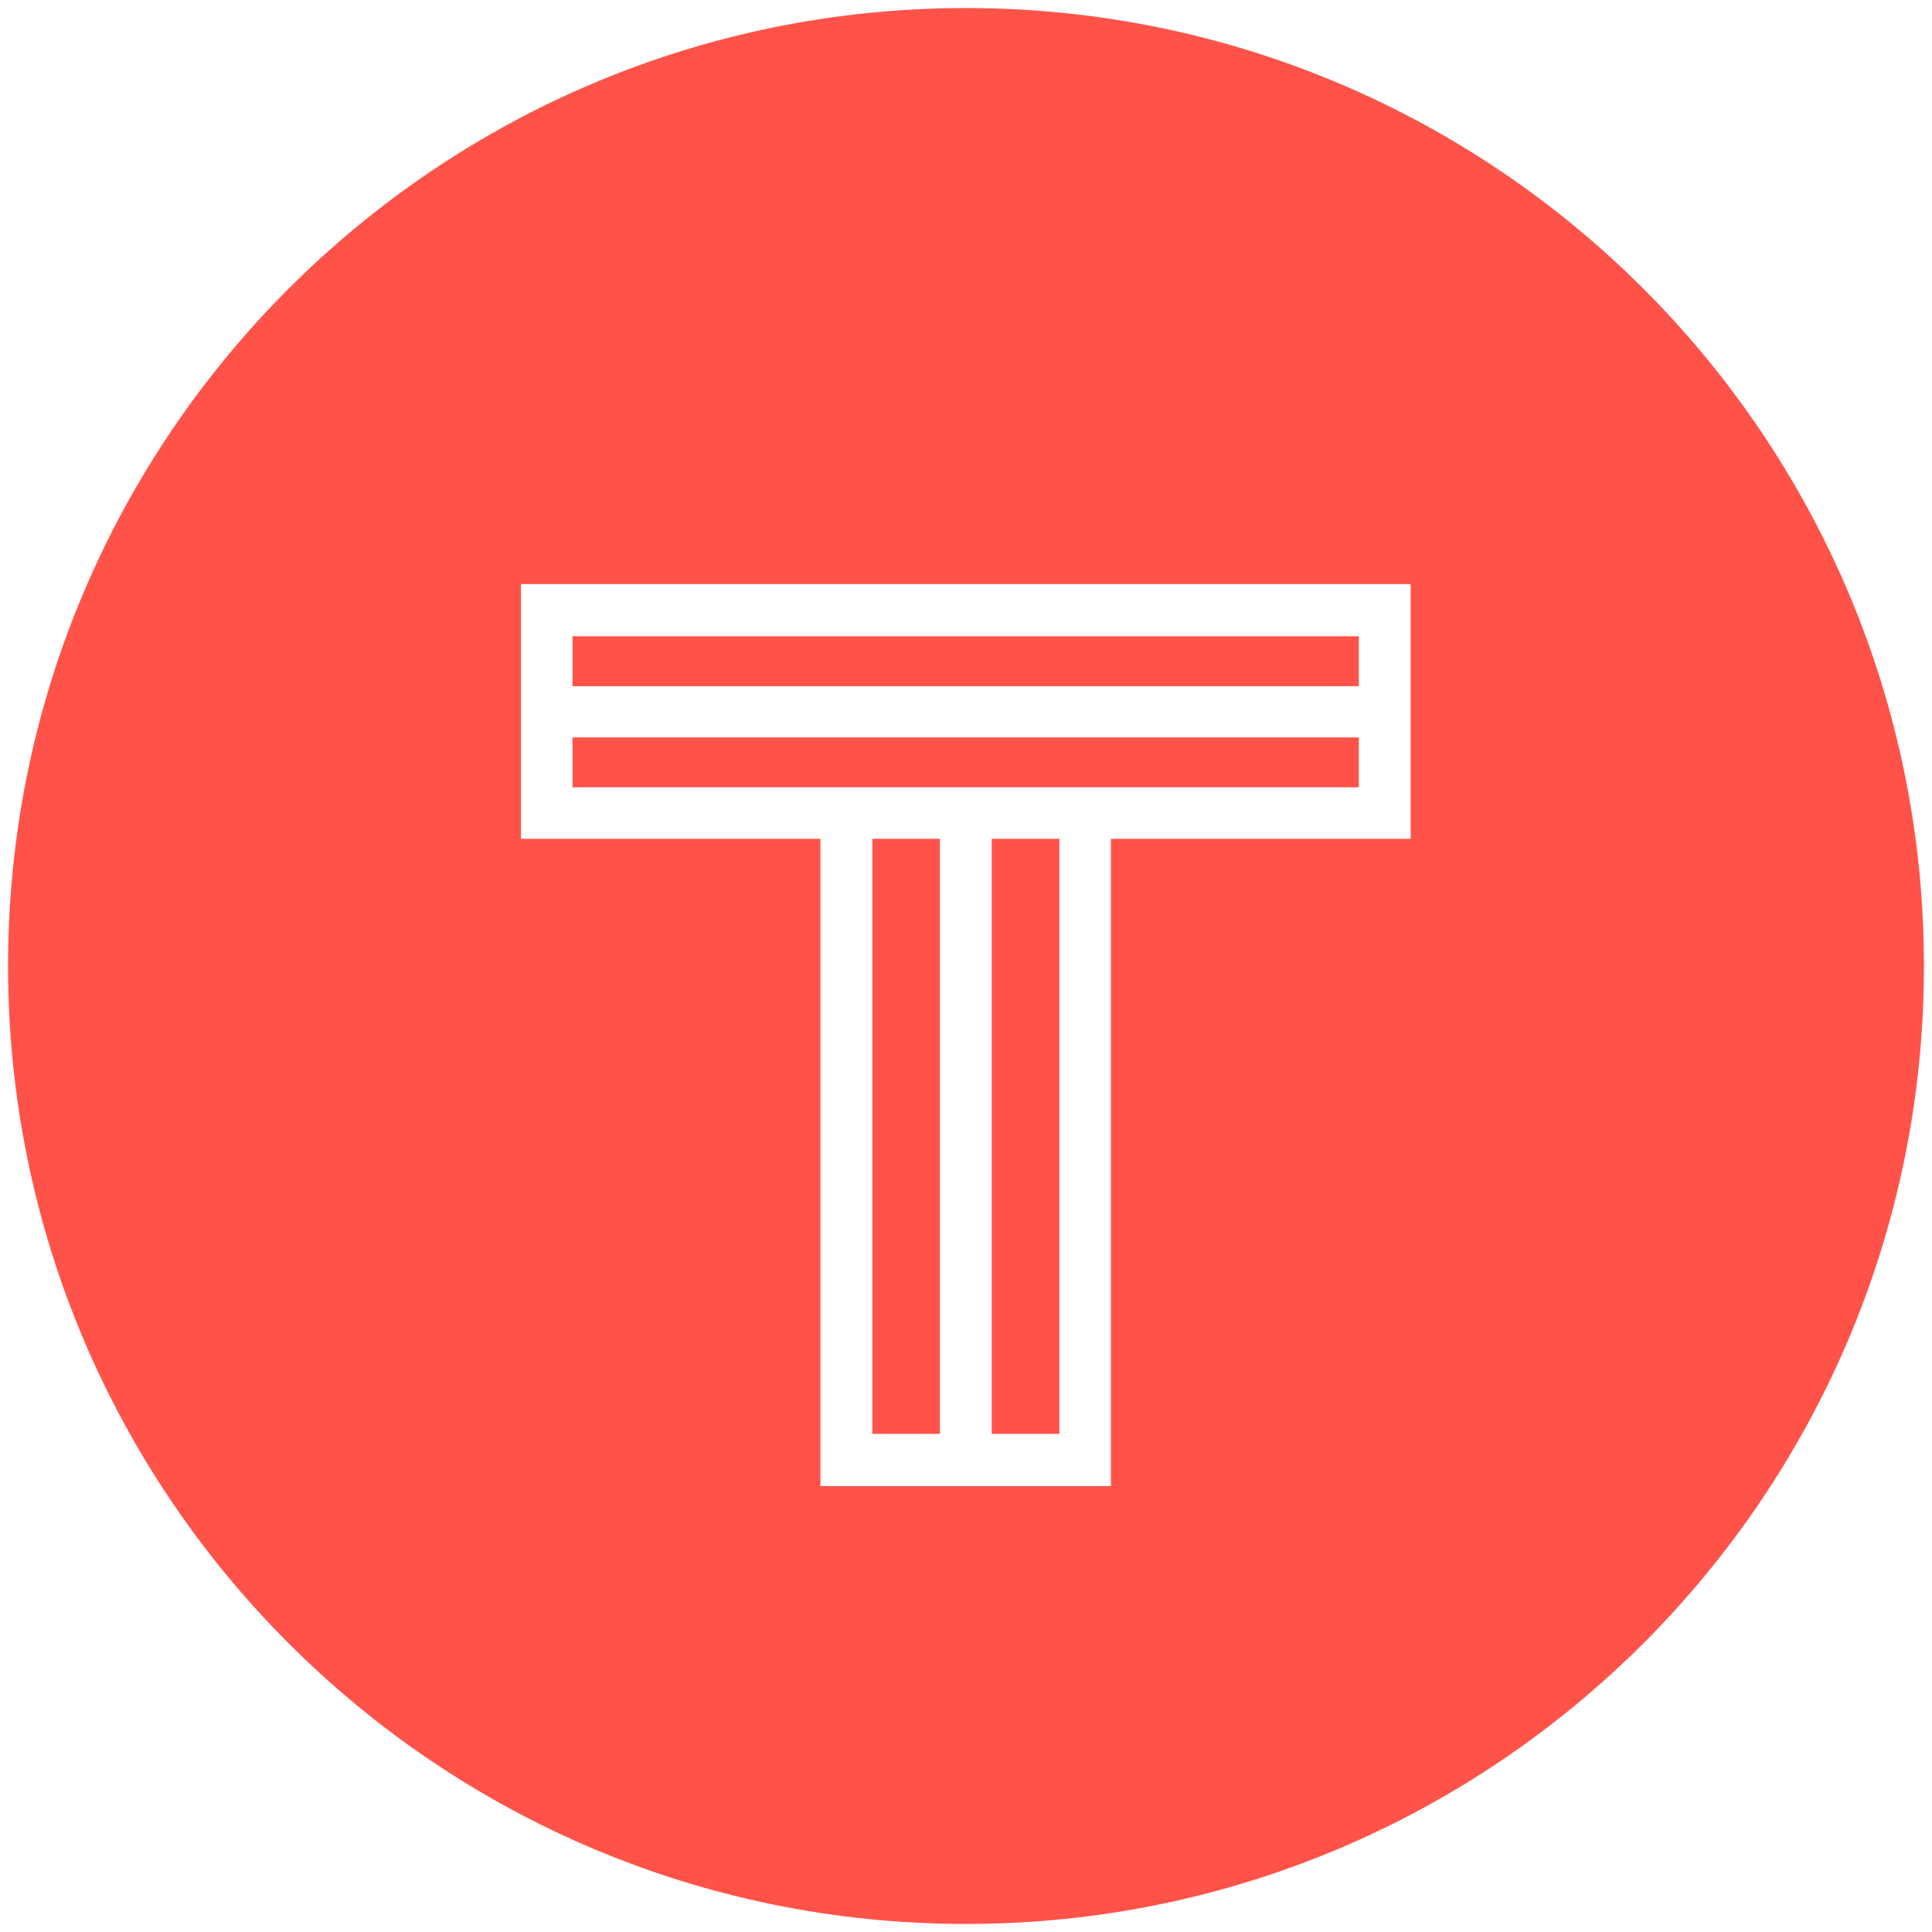 <?xml version="1.0" encoding="utf-8"?>
<!-- Generator: Adobe Illustrator 17.1.0, SVG Export Plug-In . SVG Version: 6.00 Build 0)  -->
<!DOCTYPE svg PUBLIC "-//W3C//DTD SVG 1.1//EN" "http://www.w3.org/Graphics/SVG/1.1/DTD/svg11.dtd">
<svg version="1.1"
	 id="Layer_1" xmlns:svg="http://www.w3.org/2000/svg" xmlns:sodipodi="http://sodipodi.sourceforge.net/DTD/sodipodi-0.dtd" xmlns:cc="http://creativecommons.org/ns#" xmlns:dc="http://purl.org/dc/elements/1.1/" xmlns:rdf="http://www.w3.org/1999/02/22-rdf-syntax-ns#" xmlns:inkscape="http://www.inkscape.org/namespaces/inkscape" inkscape:version="0.48.4 r9939" sodipodi:docname="tintlogo-vertical.svg"
	 xmlns="http://www.w3.org/2000/svg" xmlns:xlink="http://www.w3.org/1999/xlink" x="0px" y="0px" viewBox="6 -167.5 600 600"
	 enable-background="new 6 -167.5 600 600" xml:space="preserve">
<sodipodi:namedview  pagecolor="#ffffff" bordercolor="#666666" inkscape:cy="433.00578" inkscape:zoom="0.84281416" objecttolerance="10" borderopacity="1" guidetolerance="10" showgrid="false" gridtolerance="10" inkscape:cx="205.82456" id="namedview43" inkscape:pageshadow="2" inkscape:window-width="1920" inkscape:window-x="-8" inkscape:window-maximized="1" inkscape:window-y="-8" inkscape:pageopacity="0" inkscape:current-layer="Layer_1" inkscape:window-height="1018">
	</sodipodi:namedview>
<path id="path3099-1-2" inkscape:connector-curvature="0" fill="#FF5349" d="M306-165C141.7-165,8.5-31.8,8.5,132.5
	C8.5,296.8,141.7,430,306,430s297.5-133.2,297.5-297.5C603.5-31.8,470.3-165,306-165z M167.8,13.9h276.3v3.3V77v16H351v184.8V294
	h-90.2v-10.5v-5.6V93h-93v-9.5v-22v-16V30.1V13.9z M183.8,30.1v15.5H428V30.1H183.8z M183.8,61.5V77H428V61.5H183.8z M276.9,93
	v184.8h21V93H276.9z M314,93v184.8h21V93H314z"/>
</svg>
